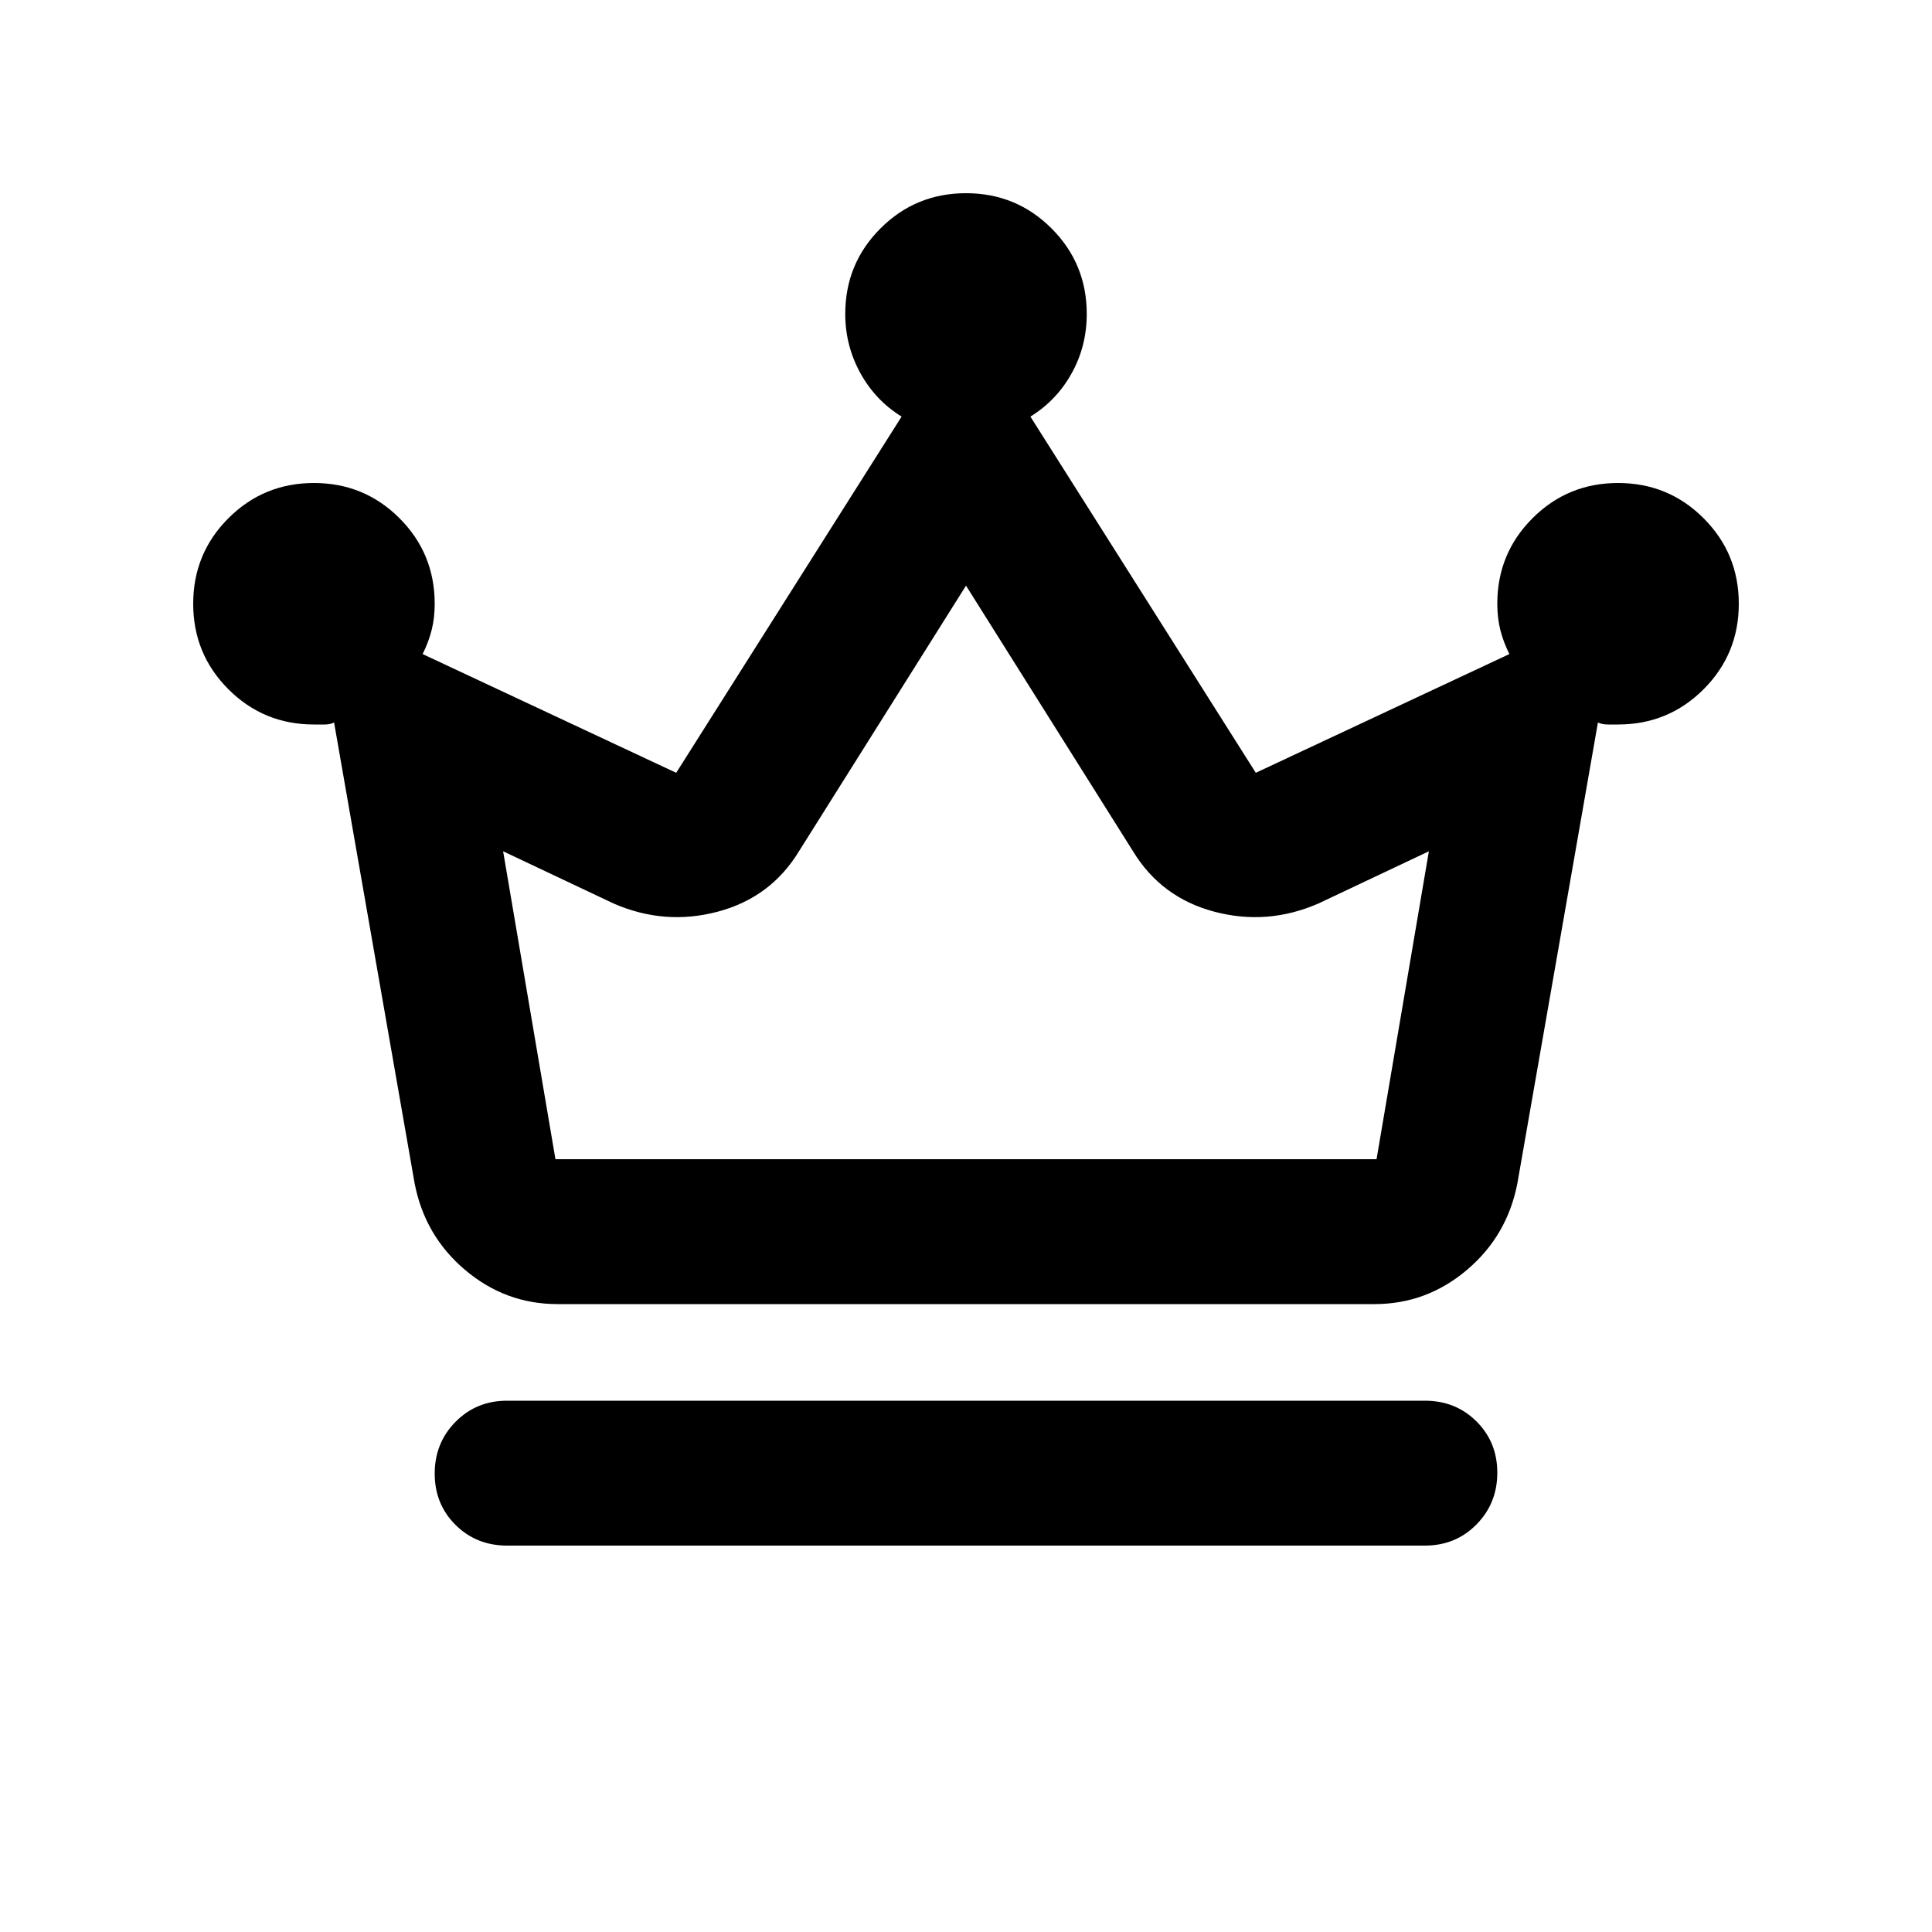<svg xmlns="http://www.w3.org/2000/svg" height="20" viewBox="0 -960 960 960" width="20"><path d="M252-192q-15.3 0-25.65-10.29Q216-212.58 216-227.79t10.35-25.71Q236.7-264 252-264h456q15.3 0 25.65 10.29Q744-243.42 744-228.21t-10.35 25.71Q723.3-192 708-192H252Zm25-120q-25.86 0-45.93-17T206-372.13L166-601q-2 1-4.5 1H156q-25 0-42.5-17.5T96-660q0-25 17.5-42.5T156-720q25 0 42.5 17.5T216-660q0 7-1.5 13t-4.5 12l126 59 112-177q-13-8-20.5-21.63Q420-788.27 420-804q0-25 17.5-42.5T480-864q25 0 42.5 17.5T540-804q0 16-7.5 29.5T512-753l112 177 126-59q-3-6-4.5-12t-1.5-13q0-25 17.5-42.5T804-720q25 0 42.5 17.5T864-660q0 25-17.5 42.5T804-600h-5q-3 0-5-1l-40 228.87Q749-346 728.93-329q-20.07 17-45.93 17H277Zm-1-72h408l26-153-55 26q-25.35 11-51.67 4Q577-514 563-537l-83-132-83 132q-14 23-40.33 30-26.32 7-51.67-4l-55-26 26 153Zm204 0Z"/></svg>